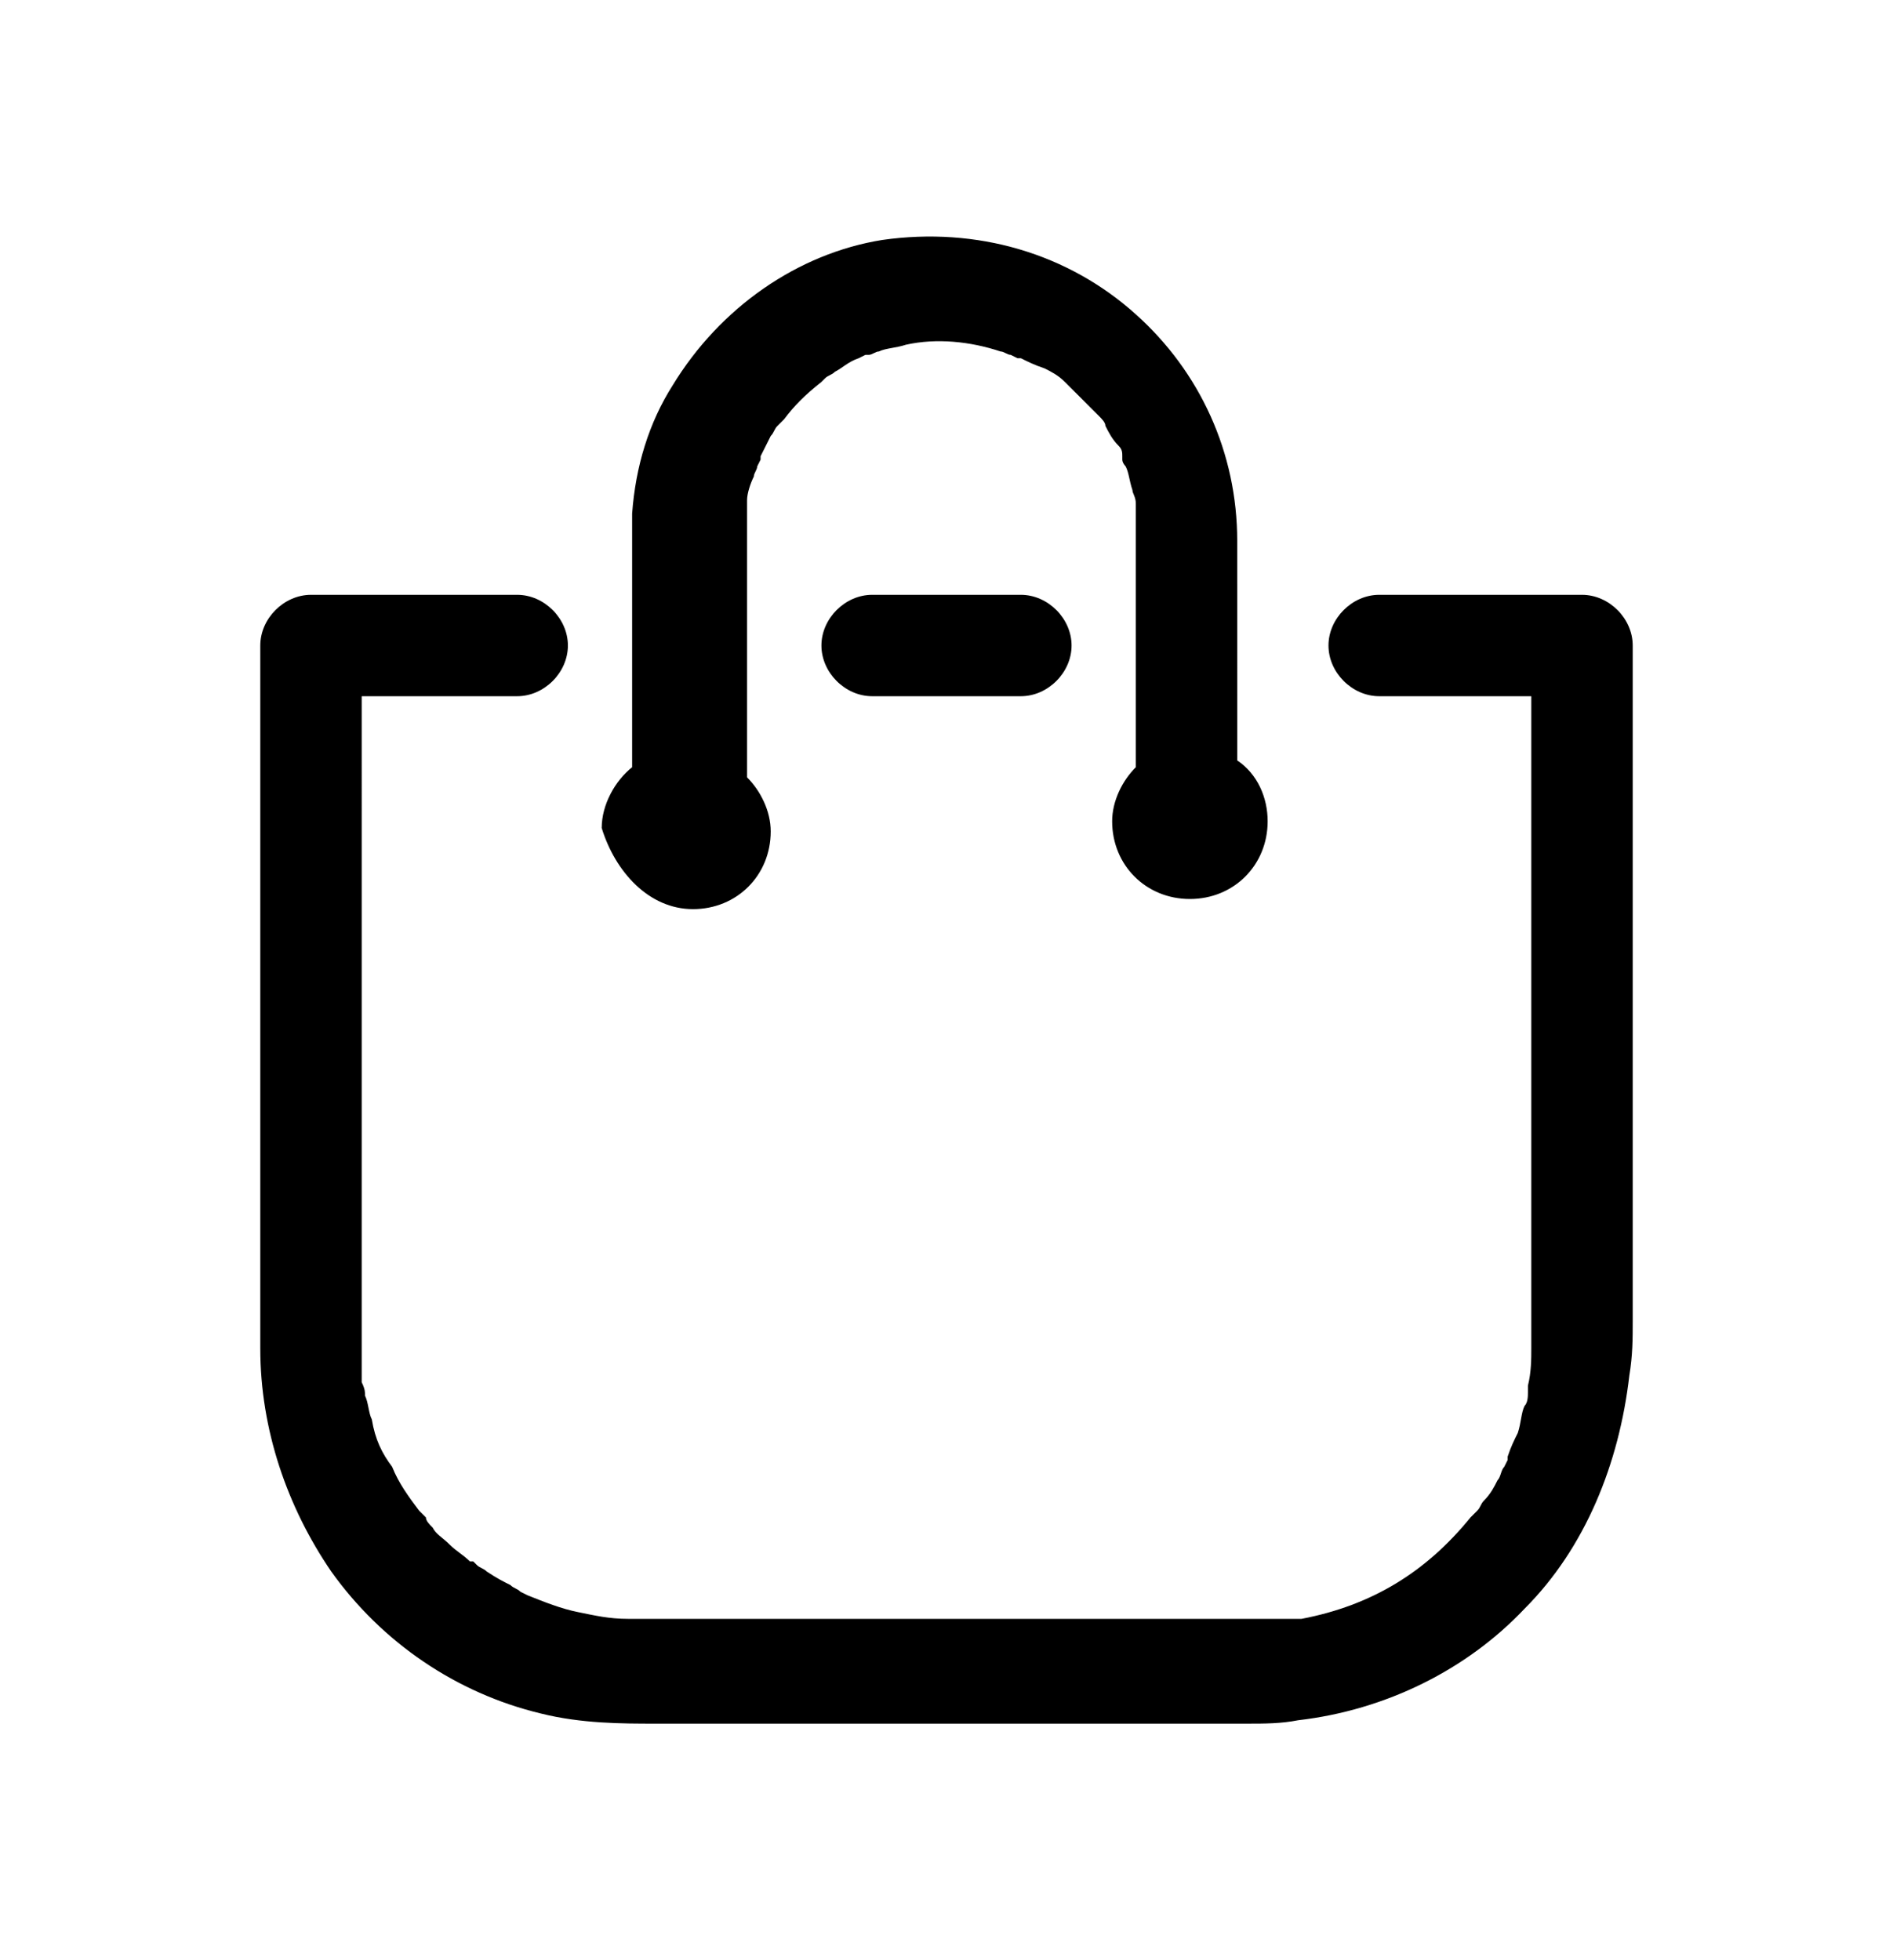 <svg xmlns="http://www.w3.org/2000/svg" viewBox="0 0 56 58"><style>.st0{fill:#e6e7e8}.st1{fill:#231f20}.st2{fill:none}.st3{fill-rule:evenodd;clip-rule:evenodd}.st4,.st5{stroke:#000;stroke-width:.285;stroke-miterlimit:10}.st5{stroke-width:.41}.st6{clip-path:url(#SVGID_3_)}.st7{clip-path:url(#SVGID_4_)}.st8{display:none}</style><path d="M48.3 39.1v-20c0-.8-.7-1.5-1.5-1.5h-6c-.8 0-1.5.7-1.5 1.5s.7 1.5 1.5 1.5h4.5v19.3c0 .3 0 .7-.1 1.1v.2c0 .1 0 .3-.1.4-.1.2-.1.5-.2.8-.1.2-.2.4-.3.7v.1l-.1.2c-.1.1-.1.3-.2.4-.1.2-.2.4-.4.6-.1.1-.1.2-.2.3l-.2.2c-1.3 1.6-2.9 2.6-5 3H18.6c-.6 0-1-.1-1.5-.2s-1-.3-1.5-.5l-.2-.1c-.1-.1-.2-.1-.3-.2-.2-.1-.4-.2-.7-.4-.1-.1-.2-.1-.3-.2l-.1-.1h-.1c-.2-.2-.4-.3-.6-.5-.2-.2-.4-.3-.5-.5-.1-.1-.2-.2-.2-.3l-.2-.2c-.3-.4-.6-.8-.8-1.3-.3-.4-.5-.8-.6-1.4-.1-.2-.1-.5-.2-.7 0-.1 0-.2-.1-.4V20.6h4.6c.8 0 1.5-.7 1.5-1.5s-.7-1.5-1.5-1.5H9.2c-.8 0-1.5.7-1.5 1.5v20.8c0 2.4.8 4.7 2.1 6.6 1.5 2.1 3.7 3.6 6.2 4.2 1.2.3 2.4.3 3.4.3h17.5c.5 0 1 0 1.5-.1 2.6-.3 5-1.5 6.7-3.3 1.8-1.8 2.8-4.3 3.1-6.9.1-.6.1-1.1.1-1.6zM30.2 17.6h-4.4c-.8 0-1.5.7-1.5 1.5s.7 1.5 1.5 1.5h4.4c.8 0 1.5-.7 1.5-1.5s-.7-1.5-1.5-1.5zm-9.7 9.3c1.3 0 2.3-1 2.3-2.3 0-.6-.3-1.2-.7-1.6v-8.2c0-.2.1-.5.2-.7 0-.1.1-.2.1-.3l.1-.2v-.1l.3-.6c.1-.1.1-.2.2-.3l.2-.2c.3-.4.6-.7 1.1-1.1l.1-.1c.1-.1.2-.1.3-.2.2-.1.4-.3.7-.4l.2-.1h.1c.1 0 .2-.1.3-.1.2-.1.5-.1.8-.2.9-.2 1.9-.1 2.8.2.1 0 .2.1.3.1l.2.1h.1c.2.1.4.2.7.3.2.1.4.2.6.4l.1.1.3.3.5.5.1.1c.1.1.2.2.2.3.1.2.2.4.4.6.1.1.1.2.1.3v.1c0 .1.1.2.1.2.1.2.1.4.2.7 0 .1.1.2.1.4v7.8c-.4.4-.7 1-.7 1.6 0 1.3 1 2.3 2.3 2.3 1.3 0 2.3-1 2.3-2.3 0-.7-.3-1.4-.9-1.8V16c0-2.6-1.1-5-3-6.7-2-1.8-4.7-2.6-7.5-2.2-2.5.4-4.8 2-6.2 4.3-.7 1.1-1.1 2.4-1.2 3.8v7.5c-.5.4-.9 1.1-.9 1.8.4 1.3 1.4 2.4 2.7 2.4z" id="FILAIRES_x5F_1"/></svg>